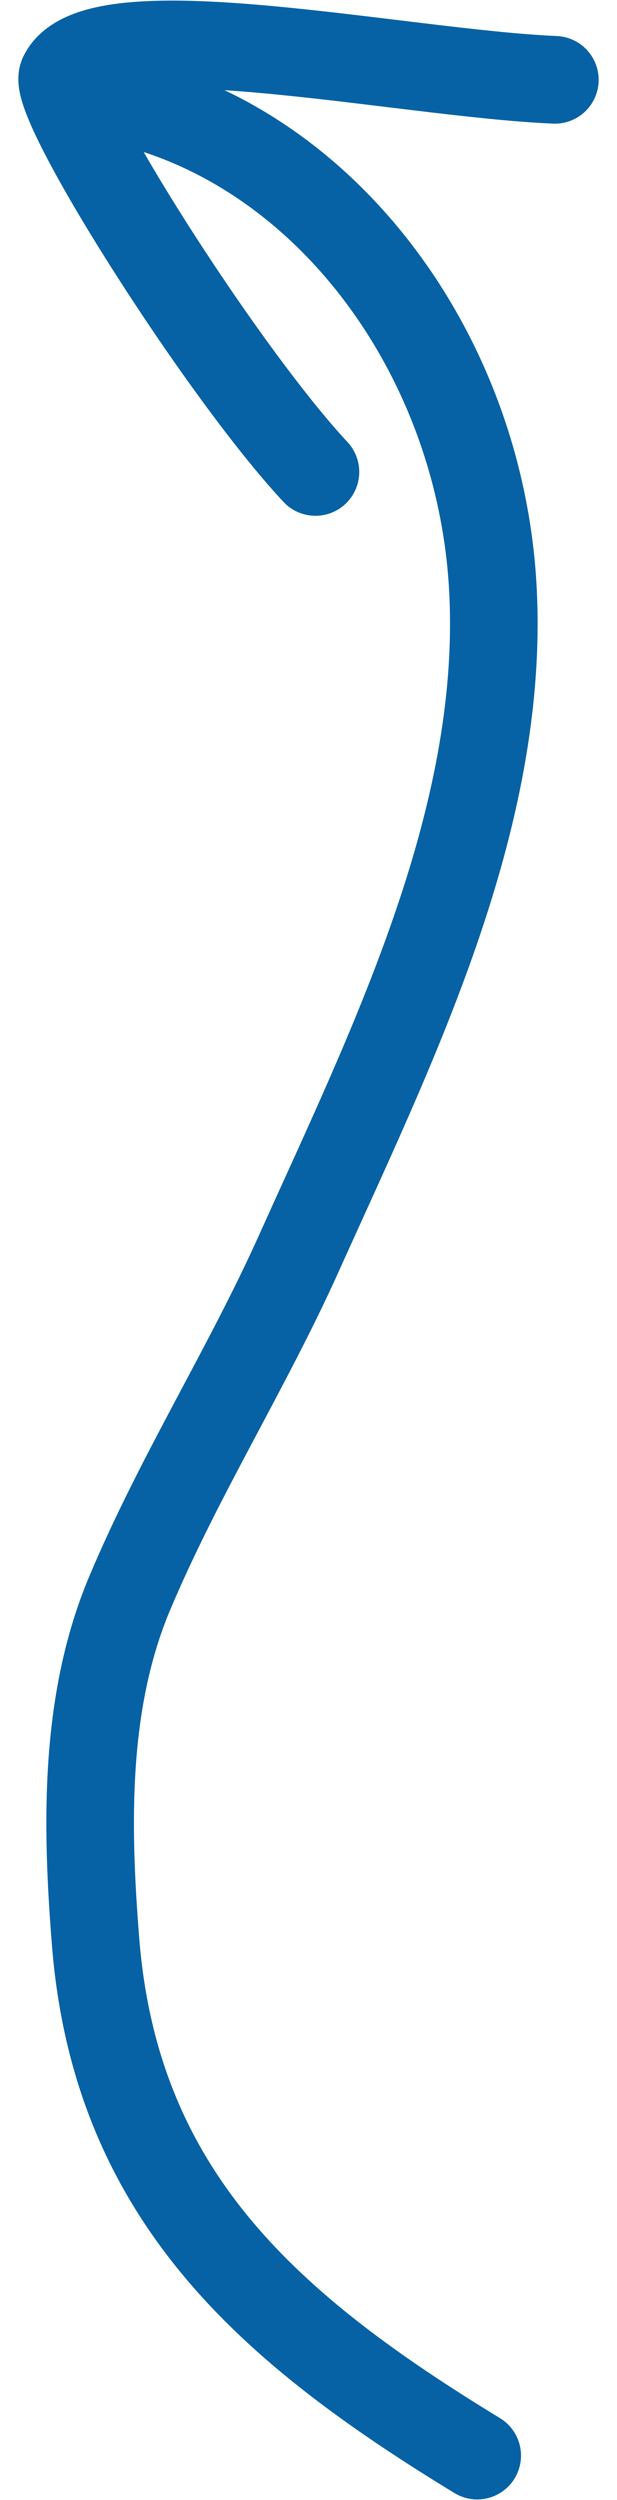 <?xml version="1.0" encoding="utf-8"?>
<!-- Generator: Adobe Illustrator 16.0.0, SVG Export Plug-In . SVG Version: 6.00 Build 0)  -->
<!DOCTYPE svg PUBLIC "-//W3C//DTD SVG 1.1//EN" "http://www.w3.org/Graphics/SVG/1.1/DTD/svg11.dtd">
<svg version="1.1" id="Layer_1" xmlns="http://www.w3.org/2000/svg" xmlns:xlink="http://www.w3.org/1999/xlink" x="0px" y="0px"
	 width="56.35px" height="228.107px" viewBox="0 0 56.35 228.107" enable-background="new 0 0 56.35 228.107" xml:space="preserve">
<path fill="none" stroke="#0762A5" stroke-width="8" stroke-linecap="round" stroke-linejoin="round" stroke-miterlimit="10" d="
	M43.584,224.054c-18.875-11.506-33.001-23.631-34.854-46.878c-0.846-10.599-1.059-21.873,3.096-31.762
	c4.491-10.687,10.731-20.522,15.477-31.073c8.414-18.707,18.836-39.465,17.713-60.607c-1.104-20.801-14.496-39.368-32.53-44.226"/>
<path fill="none" stroke="#0762A5" stroke-width="8" stroke-linecap="round" stroke-linejoin="round" stroke-miterlimit="10" d="
	M50.675,7.284C36.531,6.676,8.798,0.58,5.732,6.894C4.615,9.193,20.134,33.767,28.81,43.062"/>
</svg>
